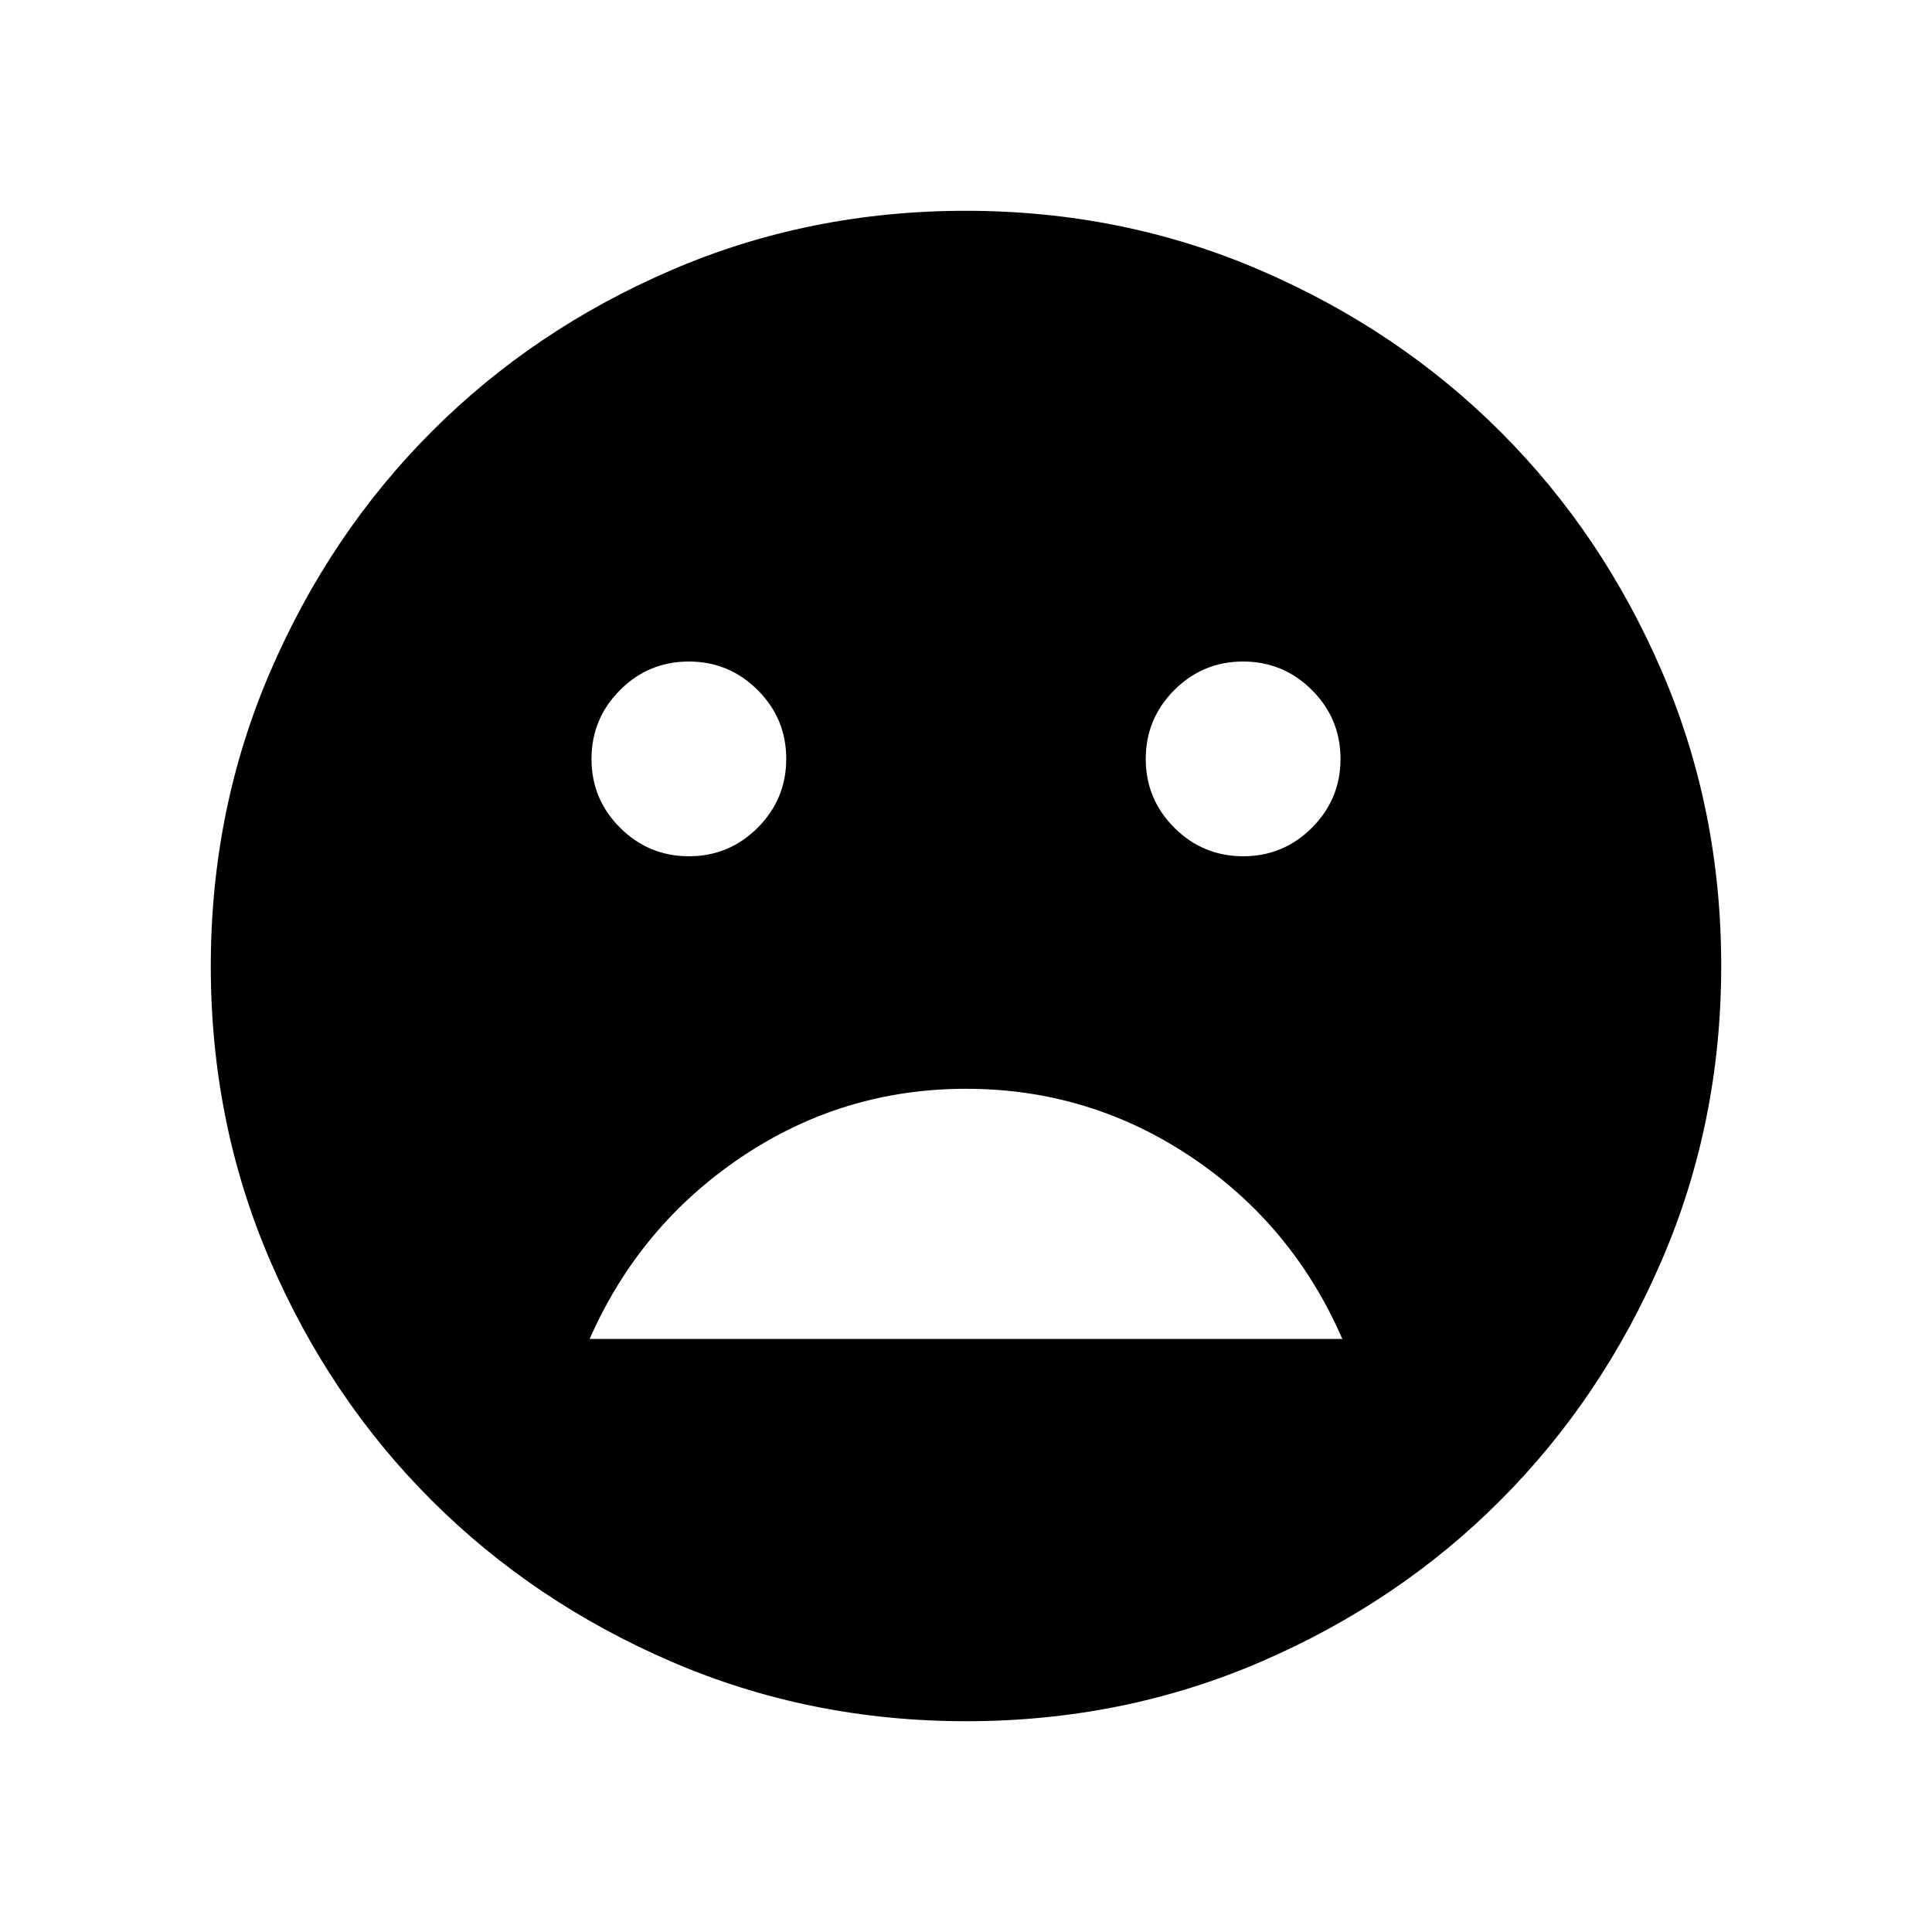 <svg xmlns="http://www.w3.org/2000/svg" height="40" viewBox="0 -960 960 960" width="40"><path d="M617.74-534.53q20 0 34.18-14.2 14.17-14.21 14.17-34.21 0-20.01-14.21-34.18-14.21-14.17-34.21-14.17t-34.18 14.2q-14.17 14.21-14.17 34.21 0 20.01 14.21 34.18 14.21 14.17 34.21 14.17Zm-275.41 0q20 0 34.18-14.2 14.17-14.21 14.17-34.21 0-20.01-14.21-34.18-14.21-14.17-34.21-14.17t-34.18 14.2q-14.17 14.21-14.17 34.21 0 20.01 14.21 34.18 14.21 14.17 34.21 14.17Zm137.68 115.54q-61.27 0-111.78 34.04T293-294.68h374q-24.64-56.64-75.18-90.47-50.54-33.84-111.81-33.84Zm.12 314.25q-77.86 0-146.44-29.57-68.59-29.58-119.32-80.27-50.73-50.69-80.18-119.1-29.45-68.41-29.45-146.19 0-77.86 29.57-146.44 29.58-68.59 80.27-119.32 50.69-50.73 119.1-80.18 68.41-29.45 146.19-29.45 77.86 0 146.44 29.57 68.59 29.58 119.32 80.27 50.73 50.69 80.18 119.1 29.45 68.41 29.45 146.19 0 77.86-29.57 146.44-29.58 68.59-80.27 119.32-50.69 50.73-119.1 80.18-68.41 29.45-146.19 29.45Z"/></svg>
